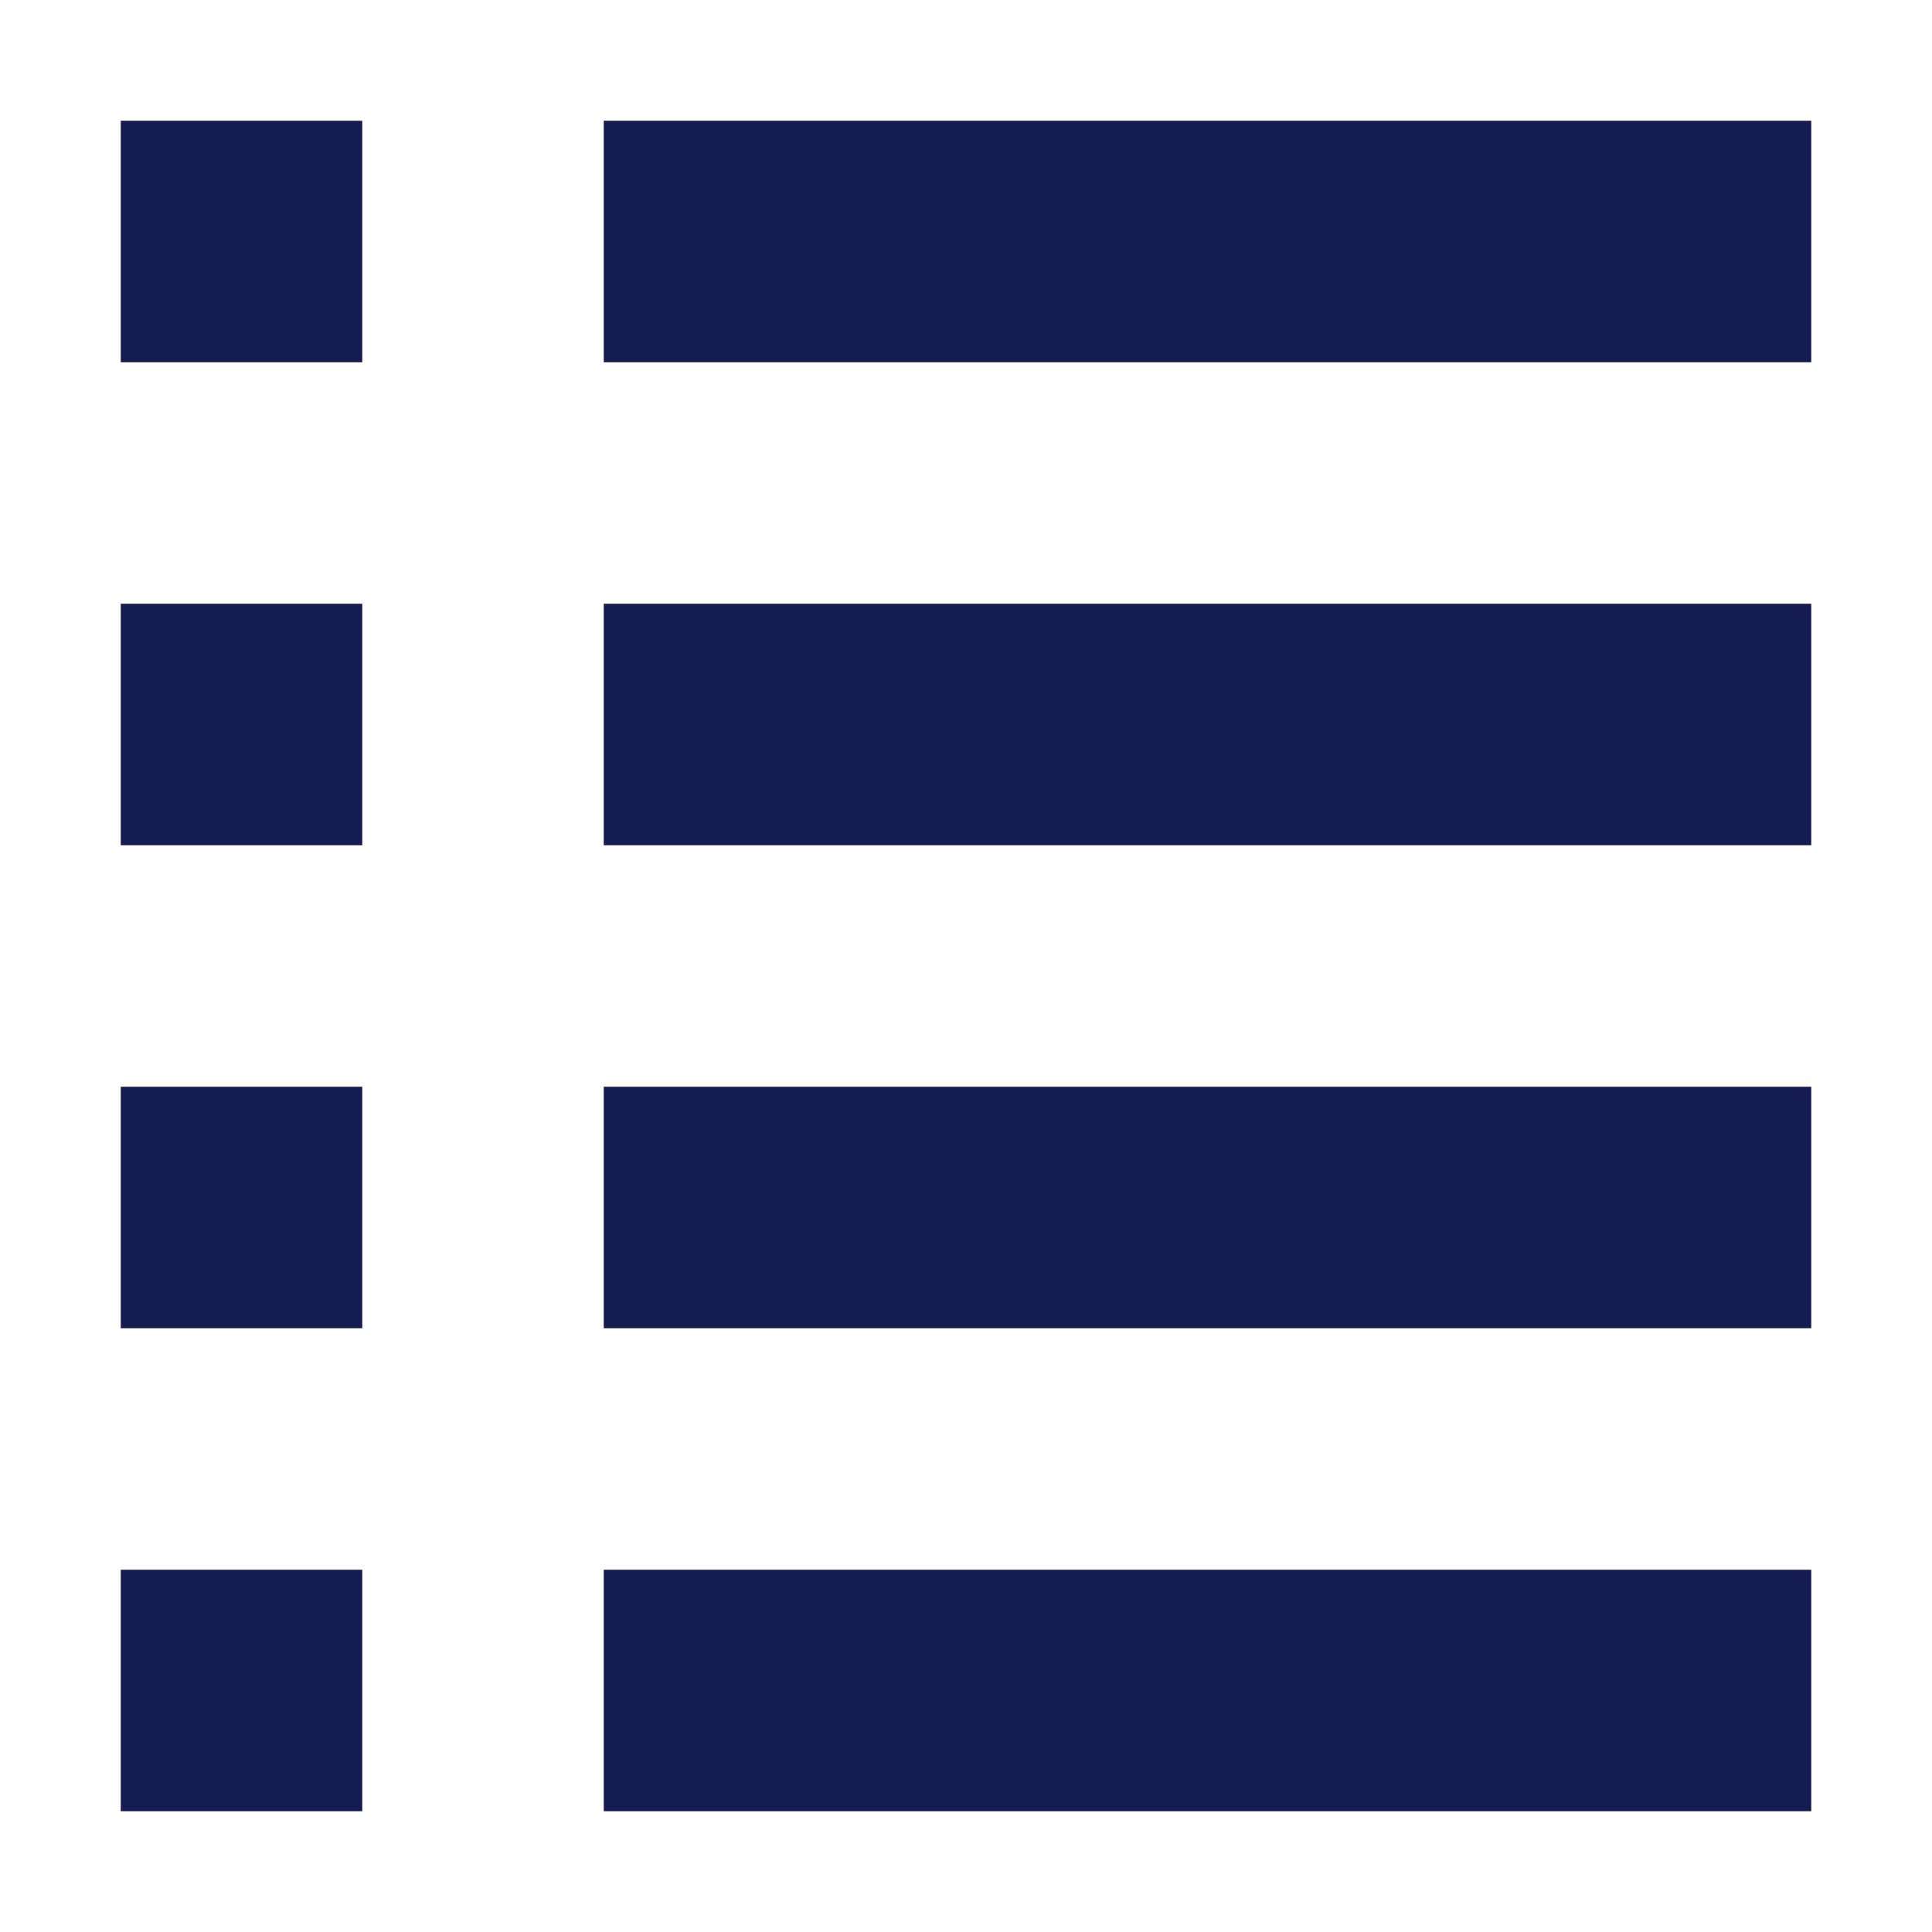 <!DOCTYPE svg PUBLIC "-//W3C//DTD SVG 1.1//EN" "http://www.w3.org/Graphics/SVG/1.1/DTD/svg11.dtd">
<!-- Uploaded to: SVG Repo, www.svgrepo.com, Transformed by: SVG Repo Mixer Tools -->
<svg width="800px" height="800px" viewBox="0 0 16 16" fill="none" xmlns="http://www.w3.org/2000/svg">
<g id="SVGRepo_bgCarrier" stroke-width="0"/>
<g id="SVGRepo_tracerCarrier" stroke-linecap="round" stroke-linejoin="round"/>
<g id="SVGRepo_iconCarrier"> <path d="M3 1H1V3H3V1Z" fill="#141c52"/> <path d="M3 5H1V7H3V5Z" fill="#141c52"/> <path d="M1 9H3V11H1V9Z" fill="#141c52"/> <path d="M3 13H1V15H3V13Z" fill="#141c52"/> <path d="M15 1H5V3H15V1Z" fill="#141c52"/> <path d="M15 5H5V7H15V5Z" fill="#141c52"/> <path d="M5 9H15V11H5V9Z" fill="#141c52"/> <path d="M15 13H5V15H15V13Z" fill="#141c52"/> </g>
</svg>